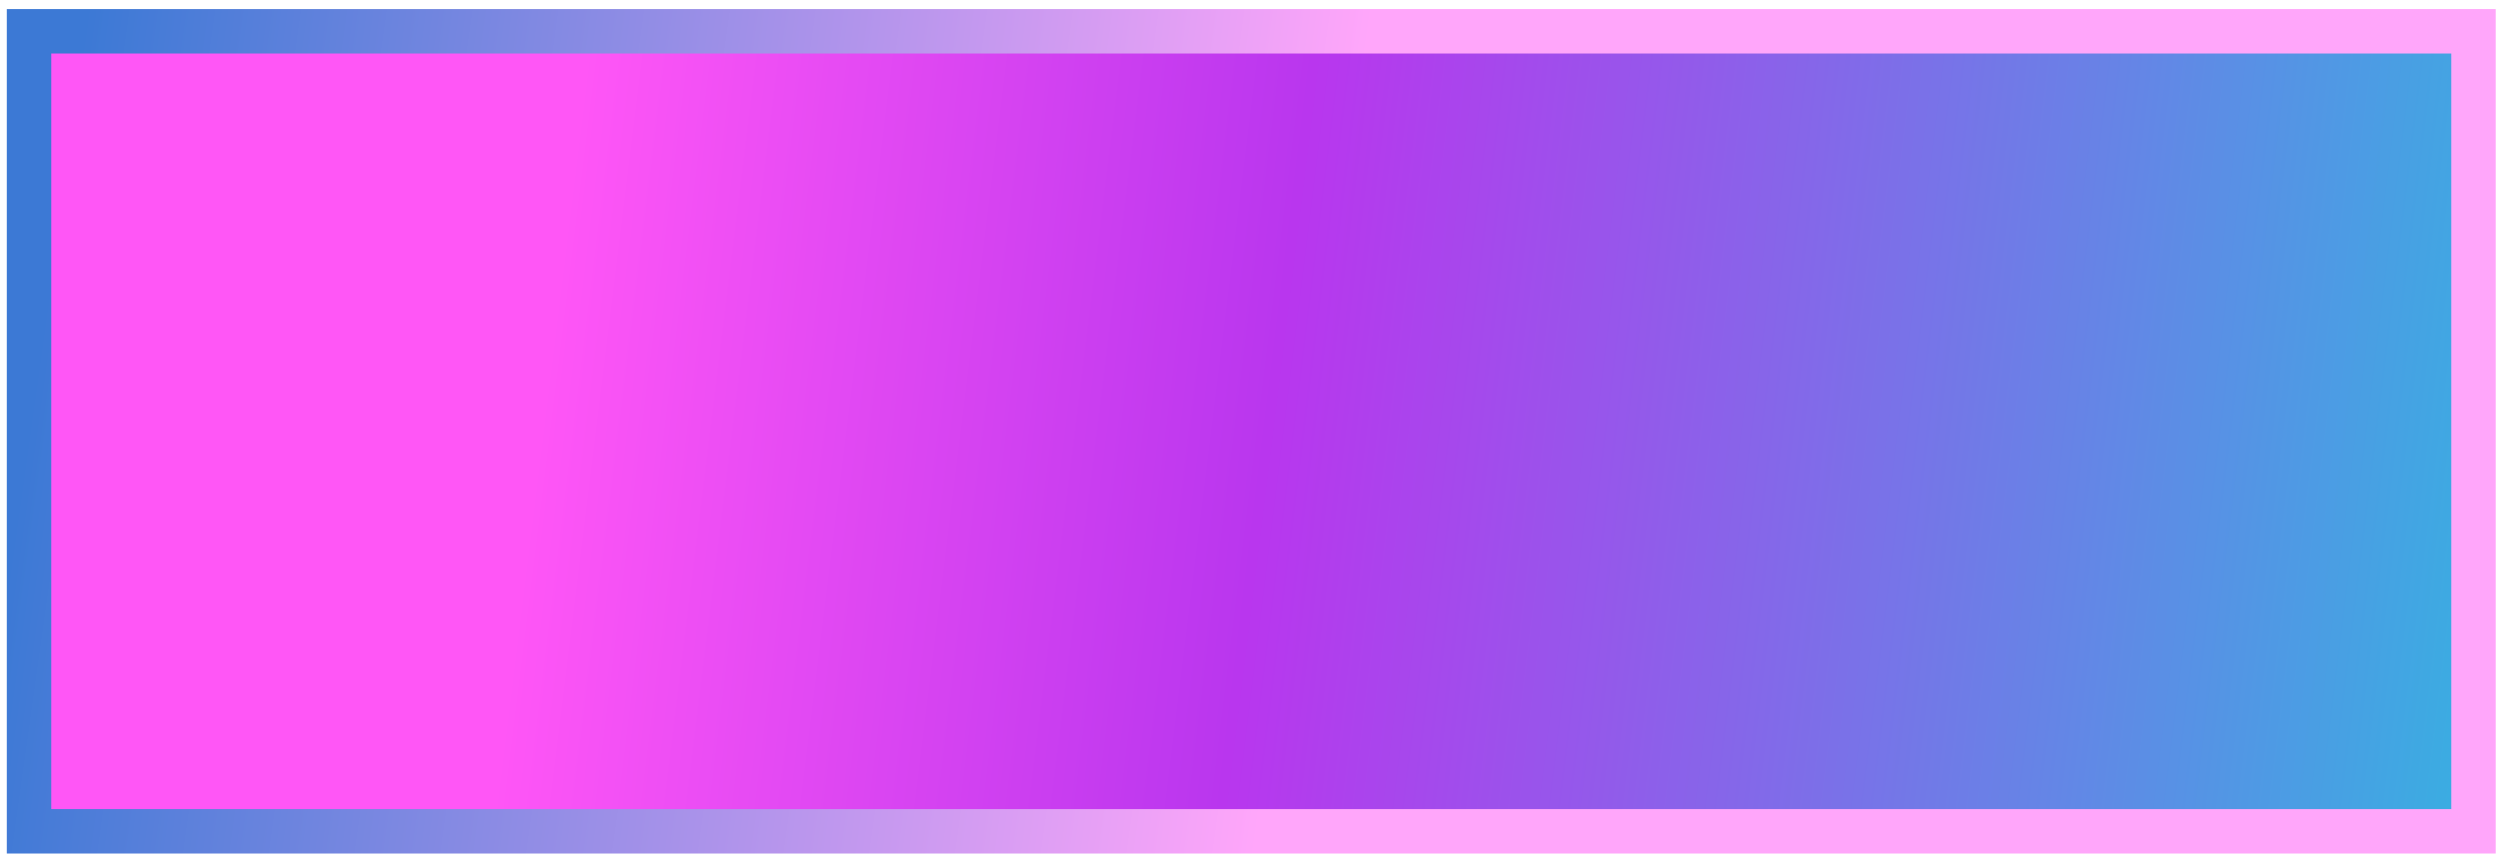 <svg width="162" height="56" viewBox="0 0 162 56" fill="none" xmlns="http://www.w3.org/2000/svg">
<rect x="1.881" y="2.028" width="158.401" height="51.84" fill="url(#paint0_linear_2_619)" stroke="url(#paint1_linear_2_619)" stroke-width="2.88"/>
<defs>
<linearGradient id="paint0_linear_2_619" x1="3.321" y1="3.468" x2="189.582" y2="26.489" gradientUnits="userSpaceOnUse">
<stop offset="0.183" stop-color="#FF56F6"/>
<stop offset="0.433" stop-color="#B936EE"/>
<stop offset="0.854" stop-color="#3BACE2"/>
<stop offset="1" stop-color="#406AFF"/>
</linearGradient>
<linearGradient id="paint1_linear_2_619" x1="161.565" y1="52.428" x2="-3.624" y2="29.296" gradientUnits="userSpaceOnUse">
<stop offset="0.474" stop-color="#FFA6FA"/>
<stop offset="0.969" stop-color="#3C79D5"/>
</linearGradient>
</defs>
</svg>
